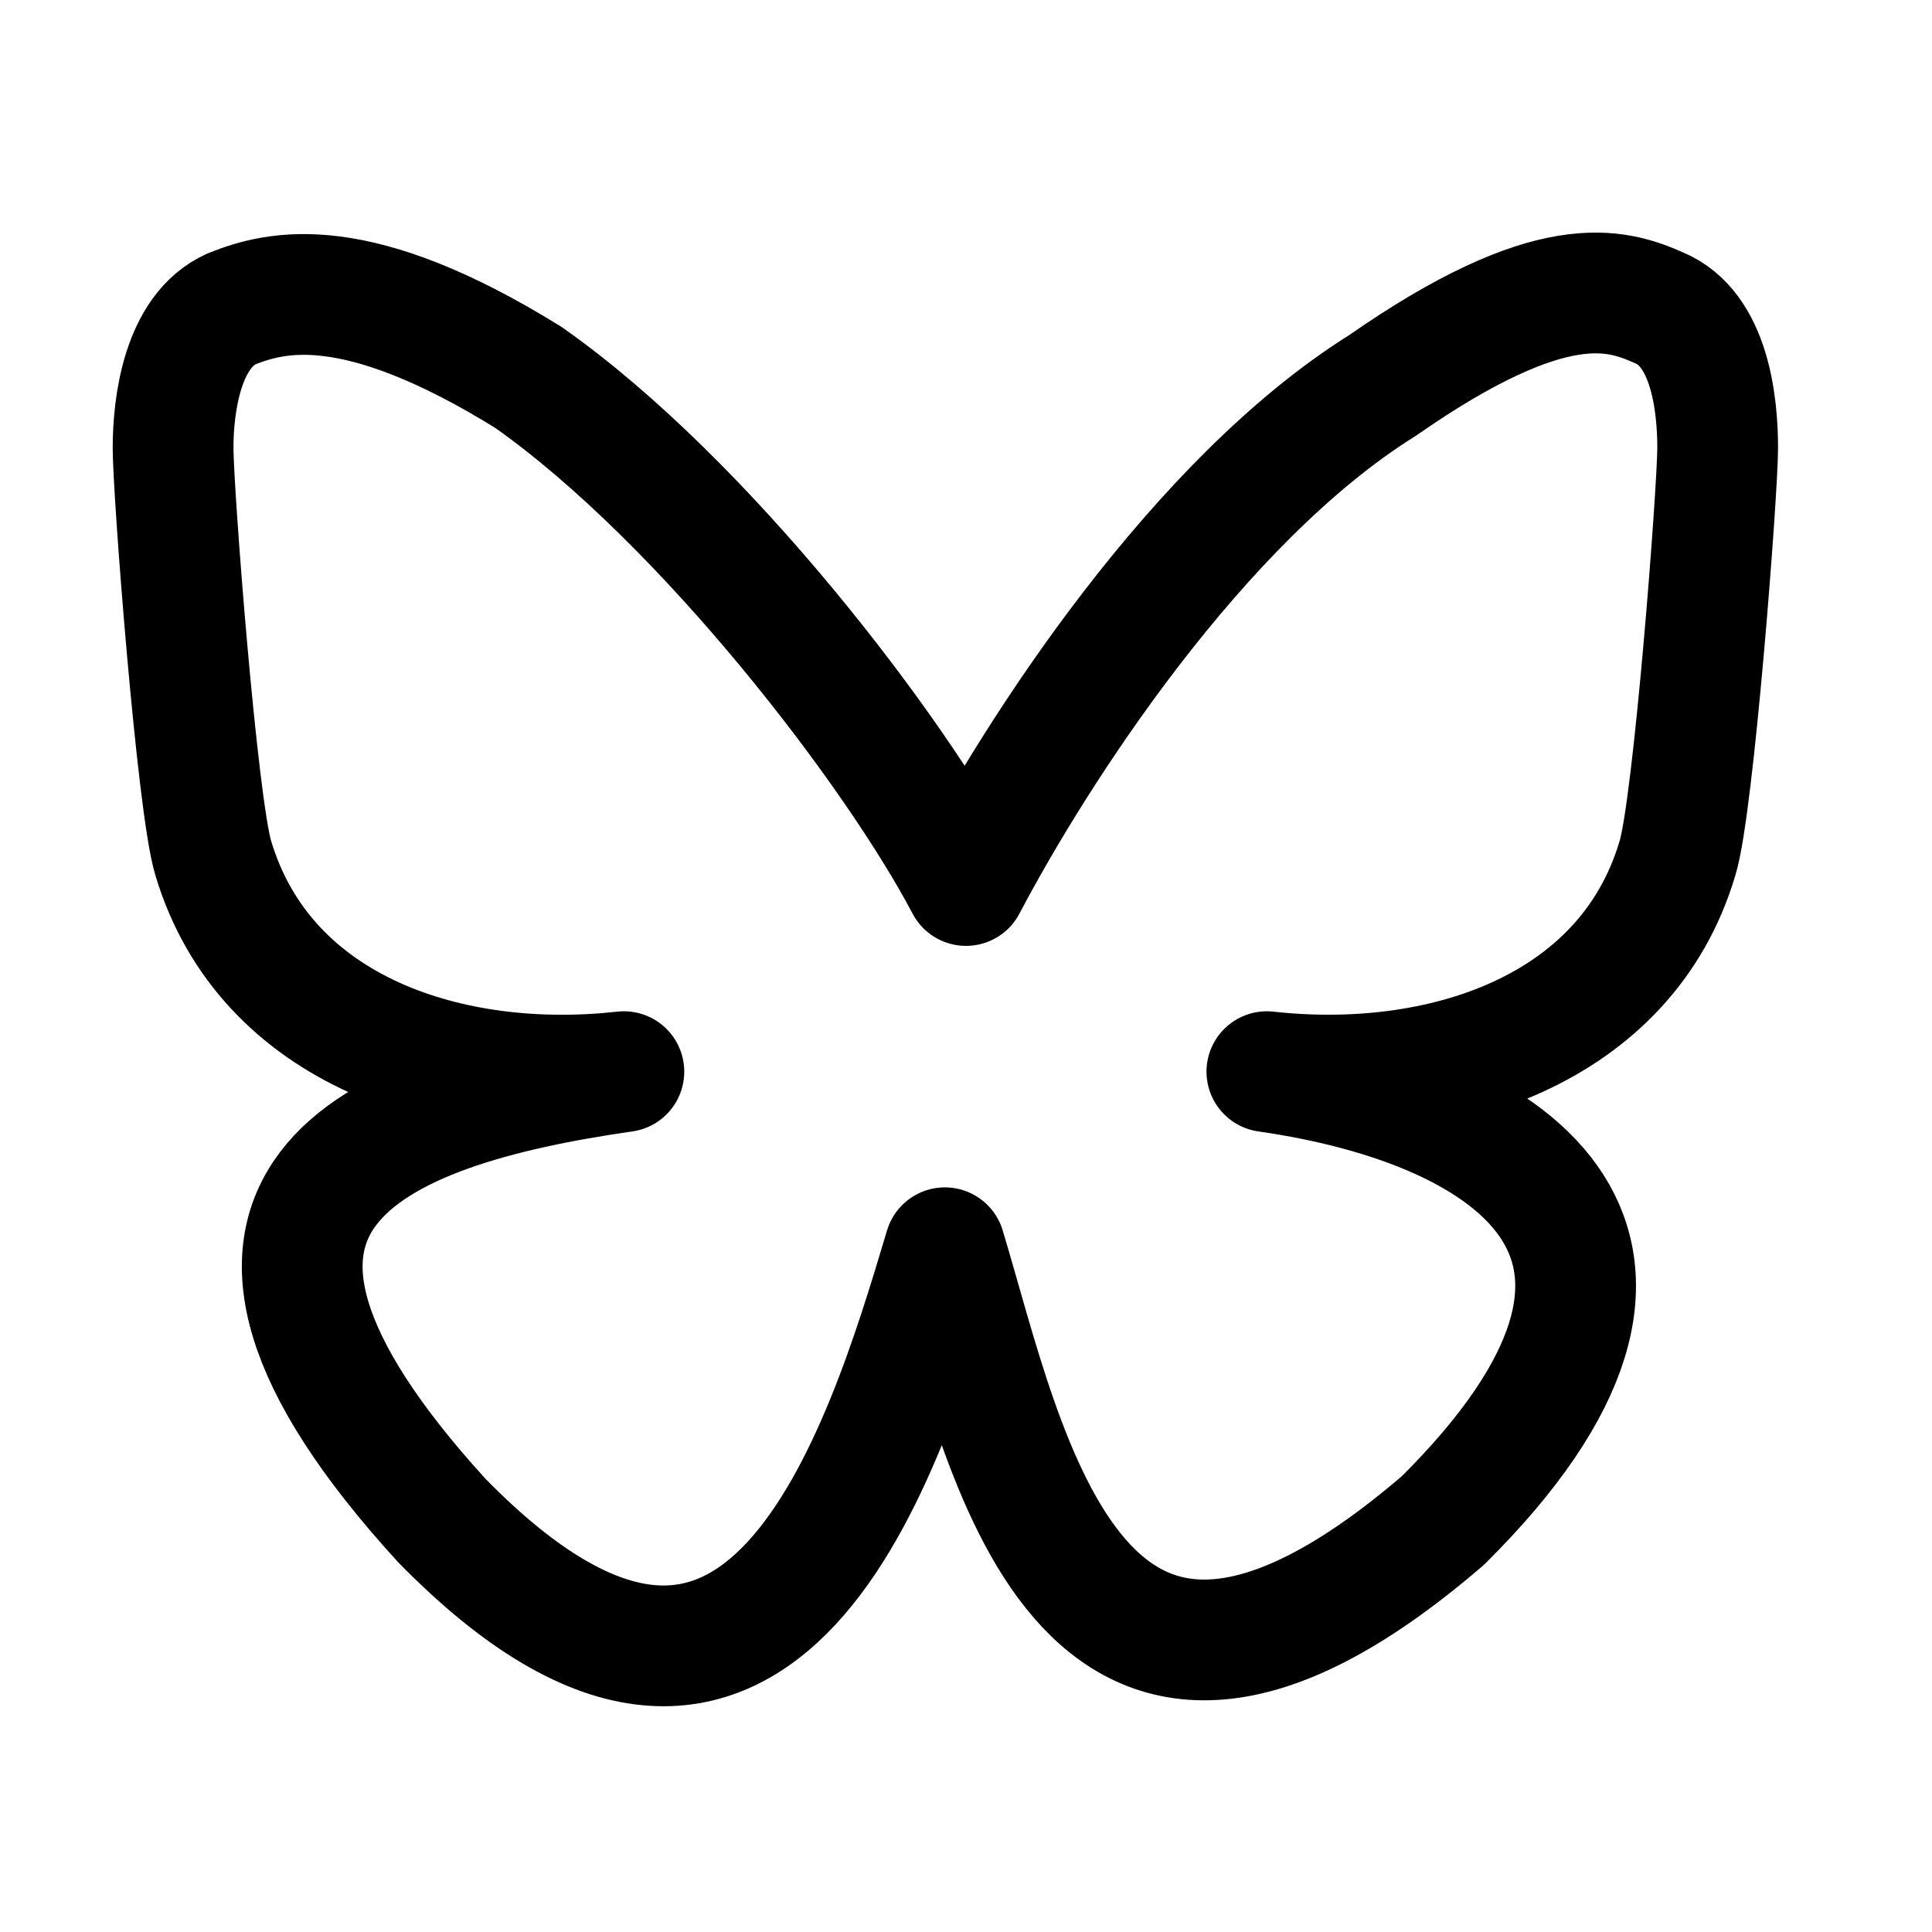 <svg xmlns="http://www.w3.org/2000/svg" fill="none" viewBox="0 0 192 192"><path stroke="currentColor" stroke-width="12" stroke-linejoin="round" stroke-linecap="round" d="M96 88c-7-13.32-26-38.2-43.5-50.5C35.4 26.9 27.5 28.9 23 30.7c-4.9 2.2-5.8 9.6-5.8 13.8 0 4.4 2.4 35.6 4 40.8 5.2 17.3 23.8 23.1 40.8 21.2-25.1 3.6-47.3 12.6-18.1 44.6 32 32.7 44-7 50-27.1 6.1 20.2 13.1 58.4 49.5 27.1 27.3-27.1 7.6-41-17.5-44.6 17.1 1.9 35.7-4 40.8-21.2 1.6-5.1 4-36.5 4-40.8 0-4.4-.8-11.8-5.8-13.9-4.3-1.9-10.7-4-27.5 7.7C119 49.8 103 74.7 96 88Z"/></svg>
